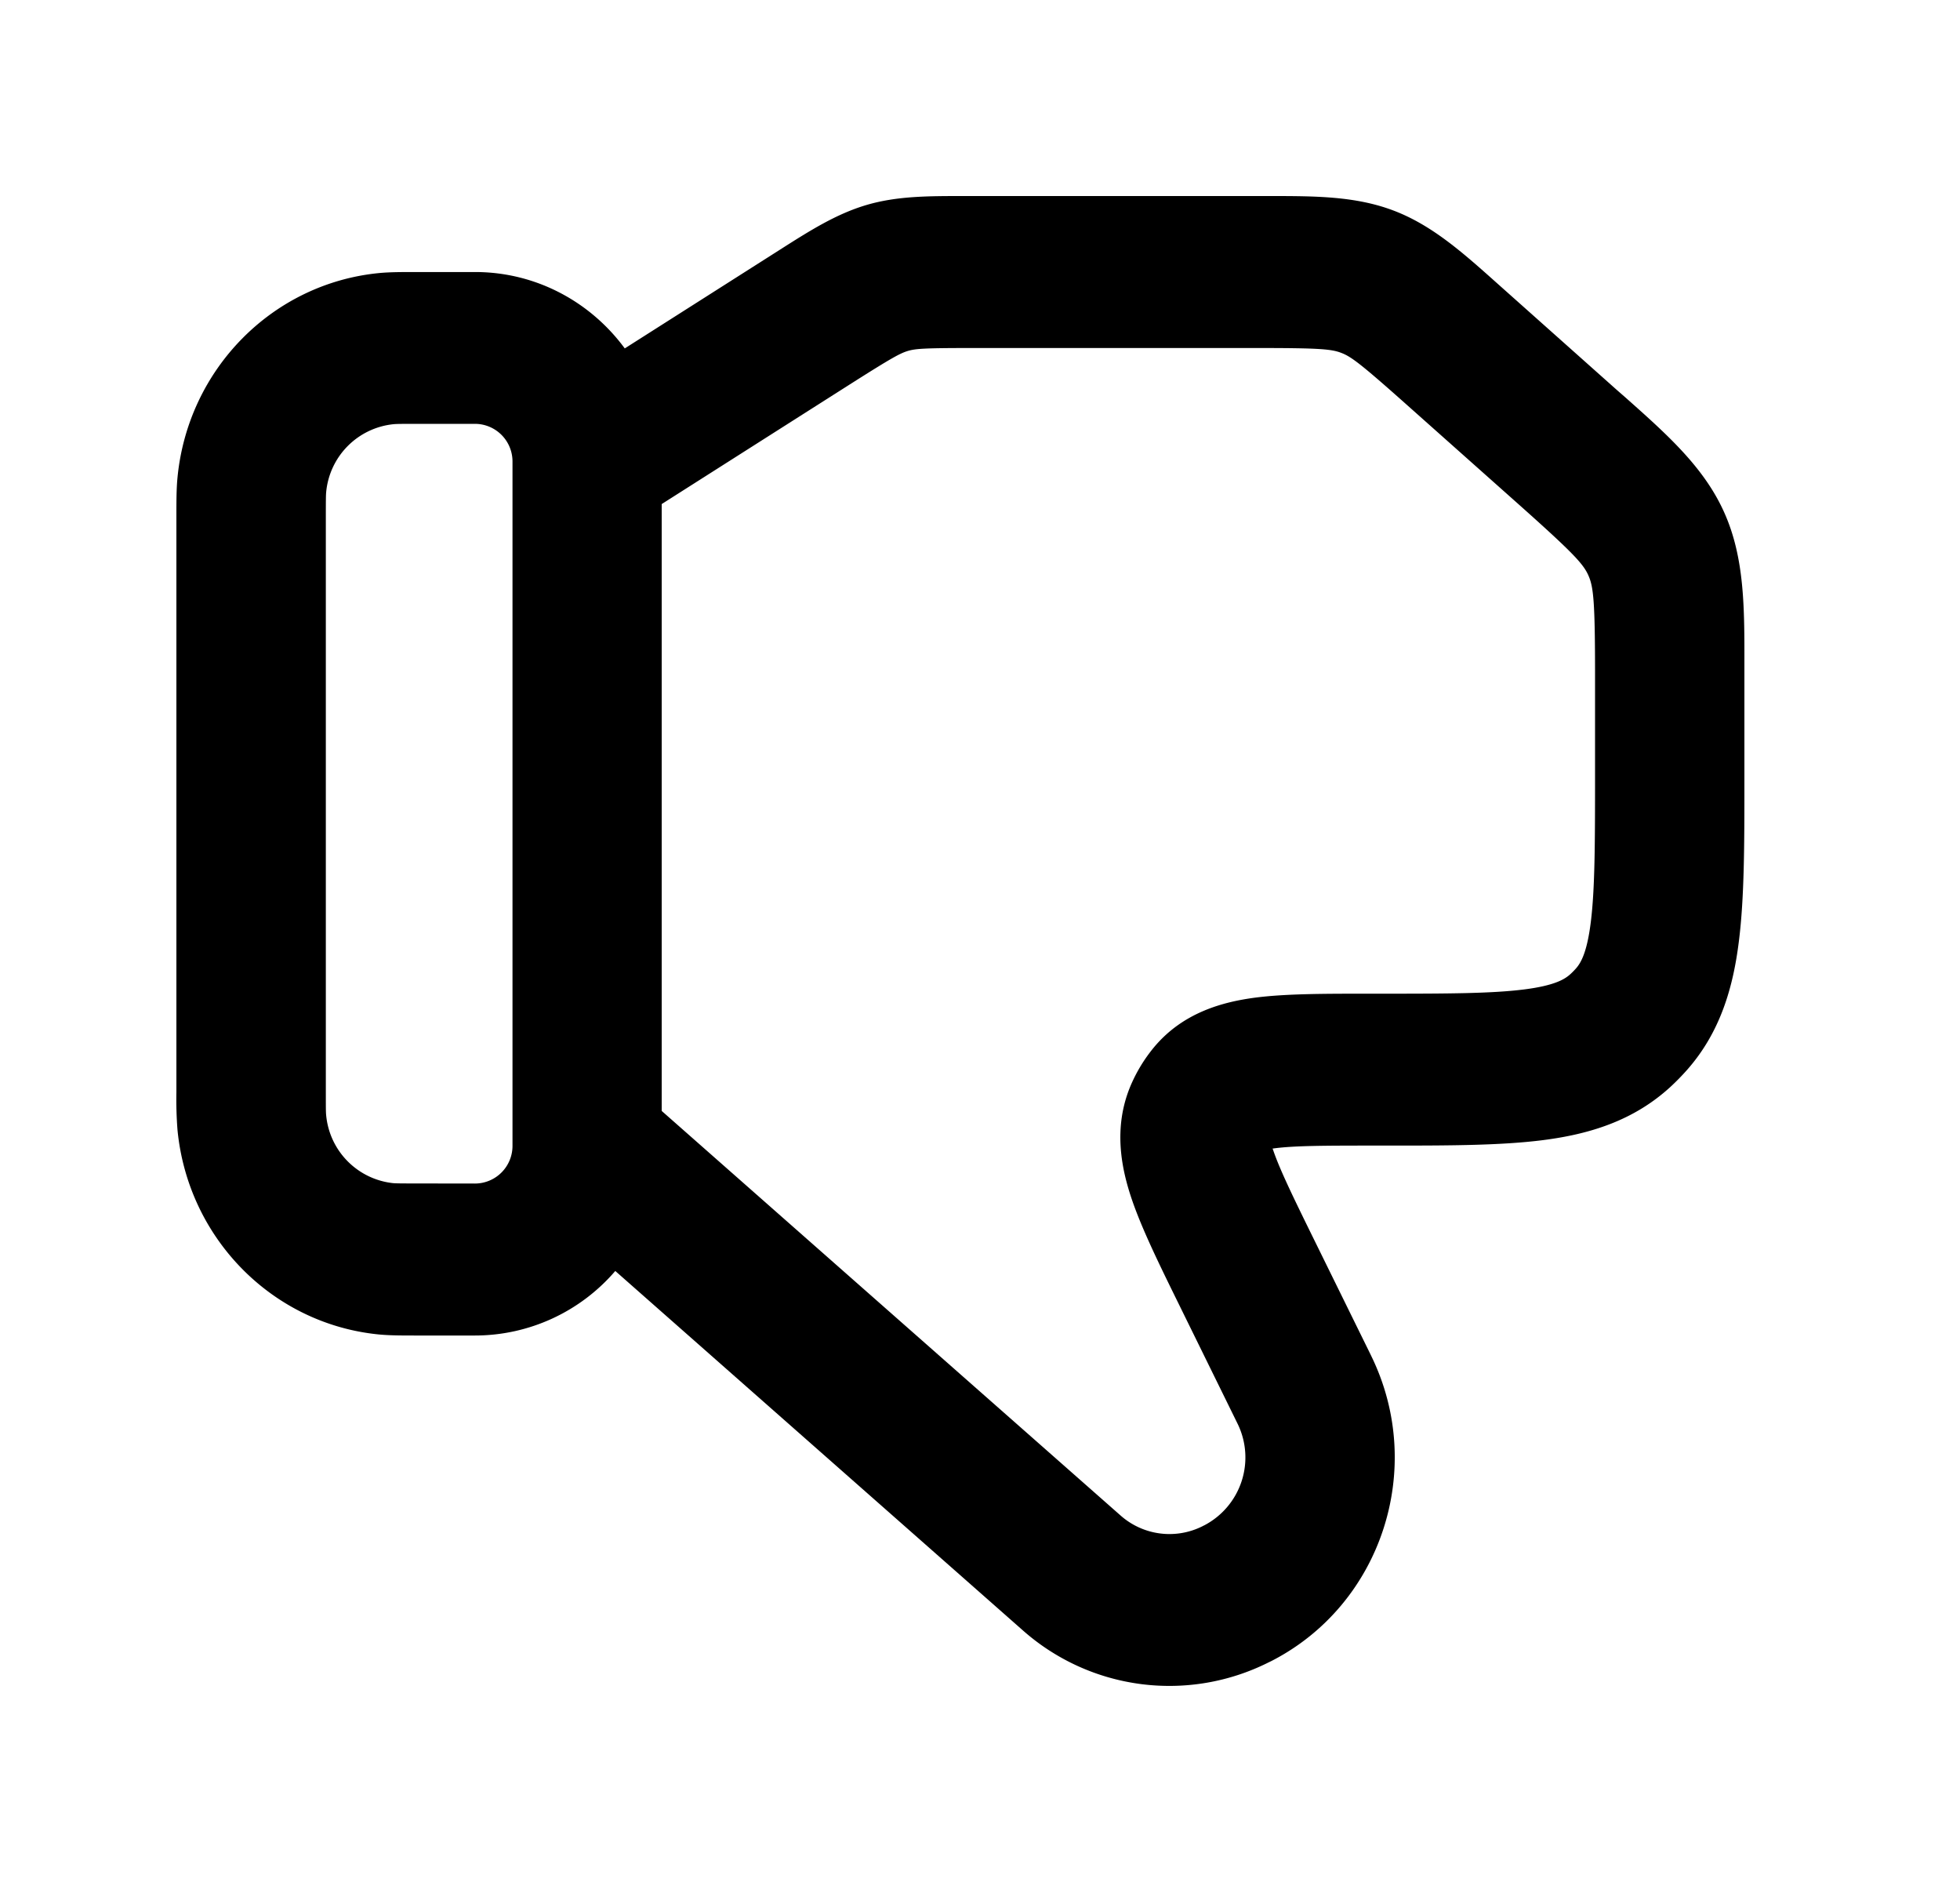<svg xmlns="http://www.w3.org/2000/svg" viewBox="0 0 25 24" fill="currentColor" aria-hidden="true" data-slot="icon">
    <path fill-rule="evenodd" d="M7.848 16.208a2.36 2.36 0 0 1-1.789.823h-.754c-.181 0-.337 0-.478-.014-1.356-.136-2.43-1.228-2.563-2.608a5 5 0 0 1-.014-.486V6.577c0-.185 0-.343.014-.487.133-1.38 1.207-2.471 2.563-2.607.141-.014.297-.014.478-.014h.754c.782 0 1.475.383 1.91.974l1.975-1.256c.383-.244.723-.46 1.112-.574s.79-.113 1.243-.113h3.877c.589 0 1.11-.001 1.601.186s.883.537 1.325.932l1.521 1.355.11.096c.531.472 1.004.891 1.261 1.469.258.577.257 1.215.256 1.932v1.481c0 .801 0 1.492-.07 2.048-.073.594-.238 1.168-.666 1.65a3 3 0 0 1-.207.211c-.475.436-1.04.604-1.623.679-.547.07-1.226.07-2.014.07h-.182c-.613 0-.98.002-1.233.035l-.023.003.008.022c.084.245.246.58.52 1.137l.723 1.47.01.021c.696 1.43.128 3.163-1.272 3.883l-.02.01-.015.007a2.82 2.82 0 0 1-3.133-.4zm6.447 3.12a.94.94 0 0 0 1.045.134l.009-.005.013-.006a.977.977 0 0 0 .424-1.294l-.755-1.536c-.24-.488-.46-.936-.59-1.313-.136-.396-.248-.921-.02-1.463q.113-.265.296-.487c.374-.45.886-.582 1.295-.636.39-.05.882-.05 1.42-.05h.18c.863 0 1.42-.002 1.834-.055.39-.05.516-.132.585-.195a1 1 0 0 0 .069-.07c.062-.07.142-.199.191-.595.052-.42.054-.988.054-1.865V8.618c0-.953-.02-1.134-.085-1.28s-.186-.28-.89-.907l-1.432-1.274c-.585-.521-.706-.61-.83-.657-.125-.048-.274-.062-1.052-.062H12.39c-.595 0-.71.008-.809.037-.099.03-.2.084-.705.404L8.44 6.428v7.739zM6.06 15.093a.48.48 0 0 0 .477-.484V5.89a.48.48 0 0 0-.477-.485h-.714c-.244 0-.296.001-.331.005a.96.96 0 0 0-.855.87c-.003.034-.004.088-.004.336v7.265c0 .248 0 .302.004.338a.96.96 0 0 0 .855.869c.035.003.087.004.331.004z" clip-rule="evenodd"/>
</svg>
